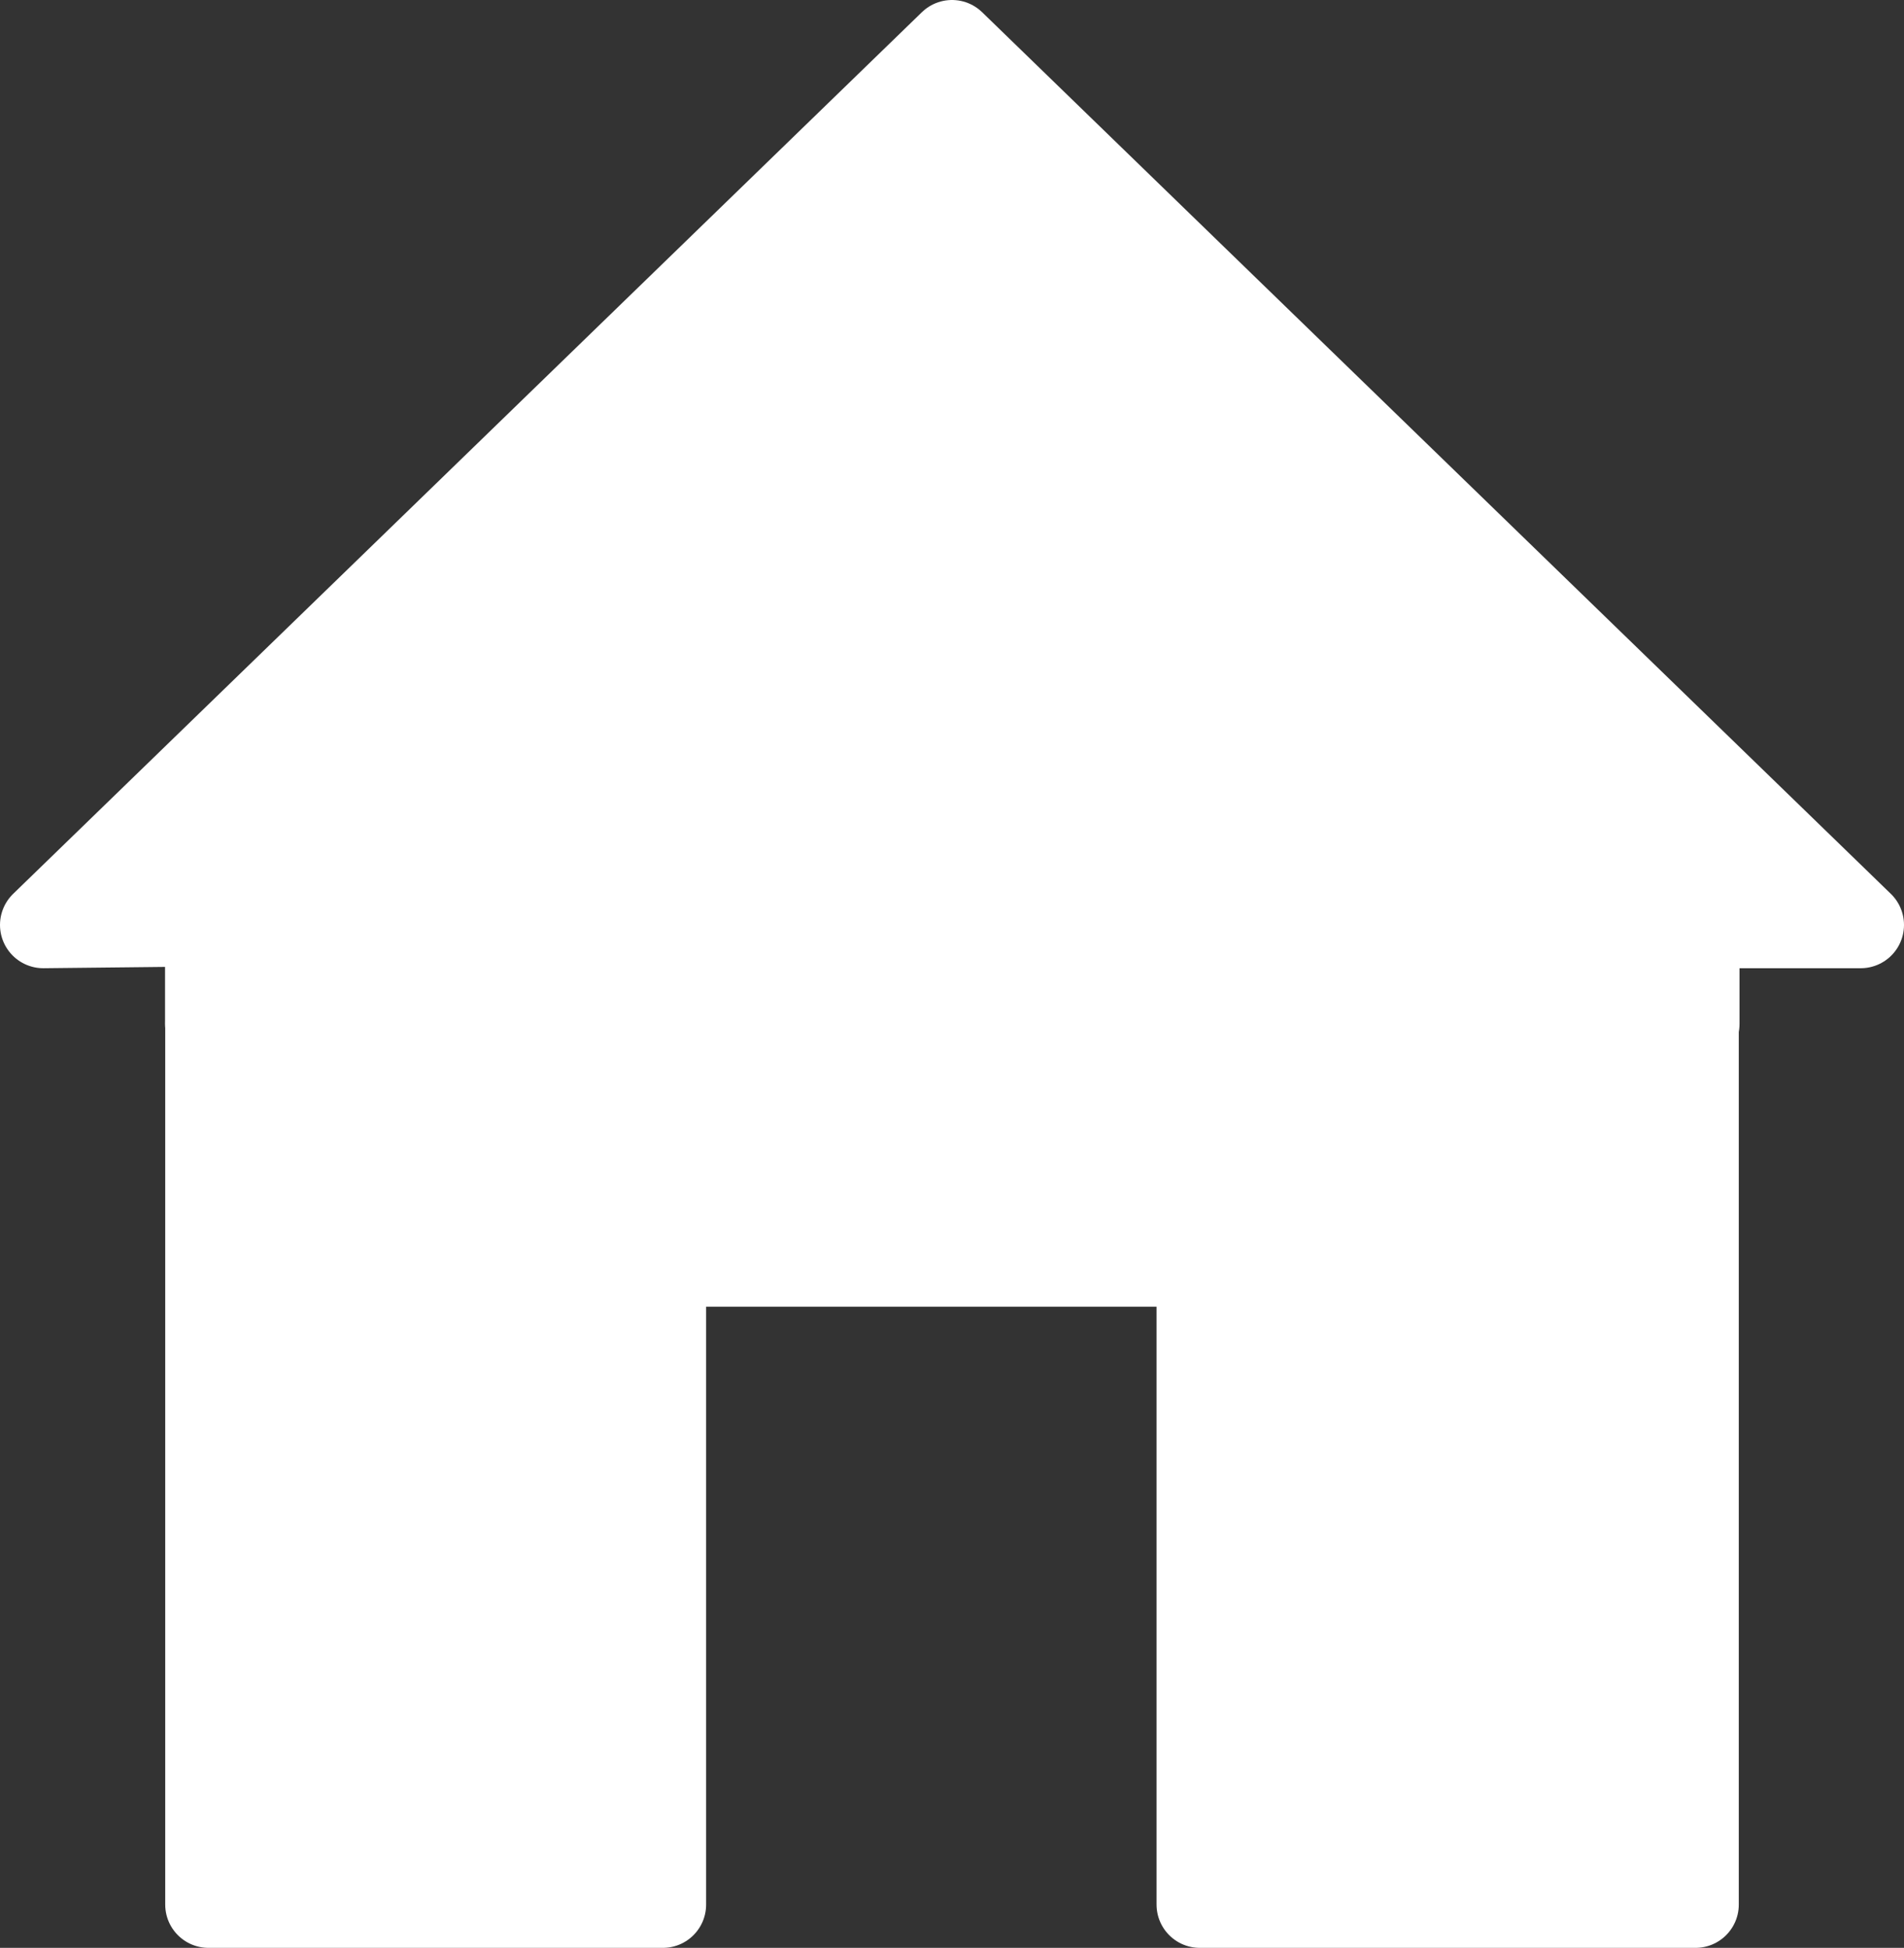 <svg xmlns="http://www.w3.org/2000/svg" width="44" height="45" viewBox="0 0 44 45">
    <rect x="0" y="0" width="44" height="45" fill="#333333" stroke="none"/>
    <g fill="#FFF" fill-rule="evenodd" stroke="#FFF" stroke-linecap="round" stroke-linejoin="round" stroke-width="2">
        <path d="M1 21.368L22 1l21 20.368h-3.801v2.283H4.814v-2.324z"/>
        <path d="M39.182 23.632V44H27.727V29.187H15.318V44h-10.5V23.632"/>
    </g>
</svg>
